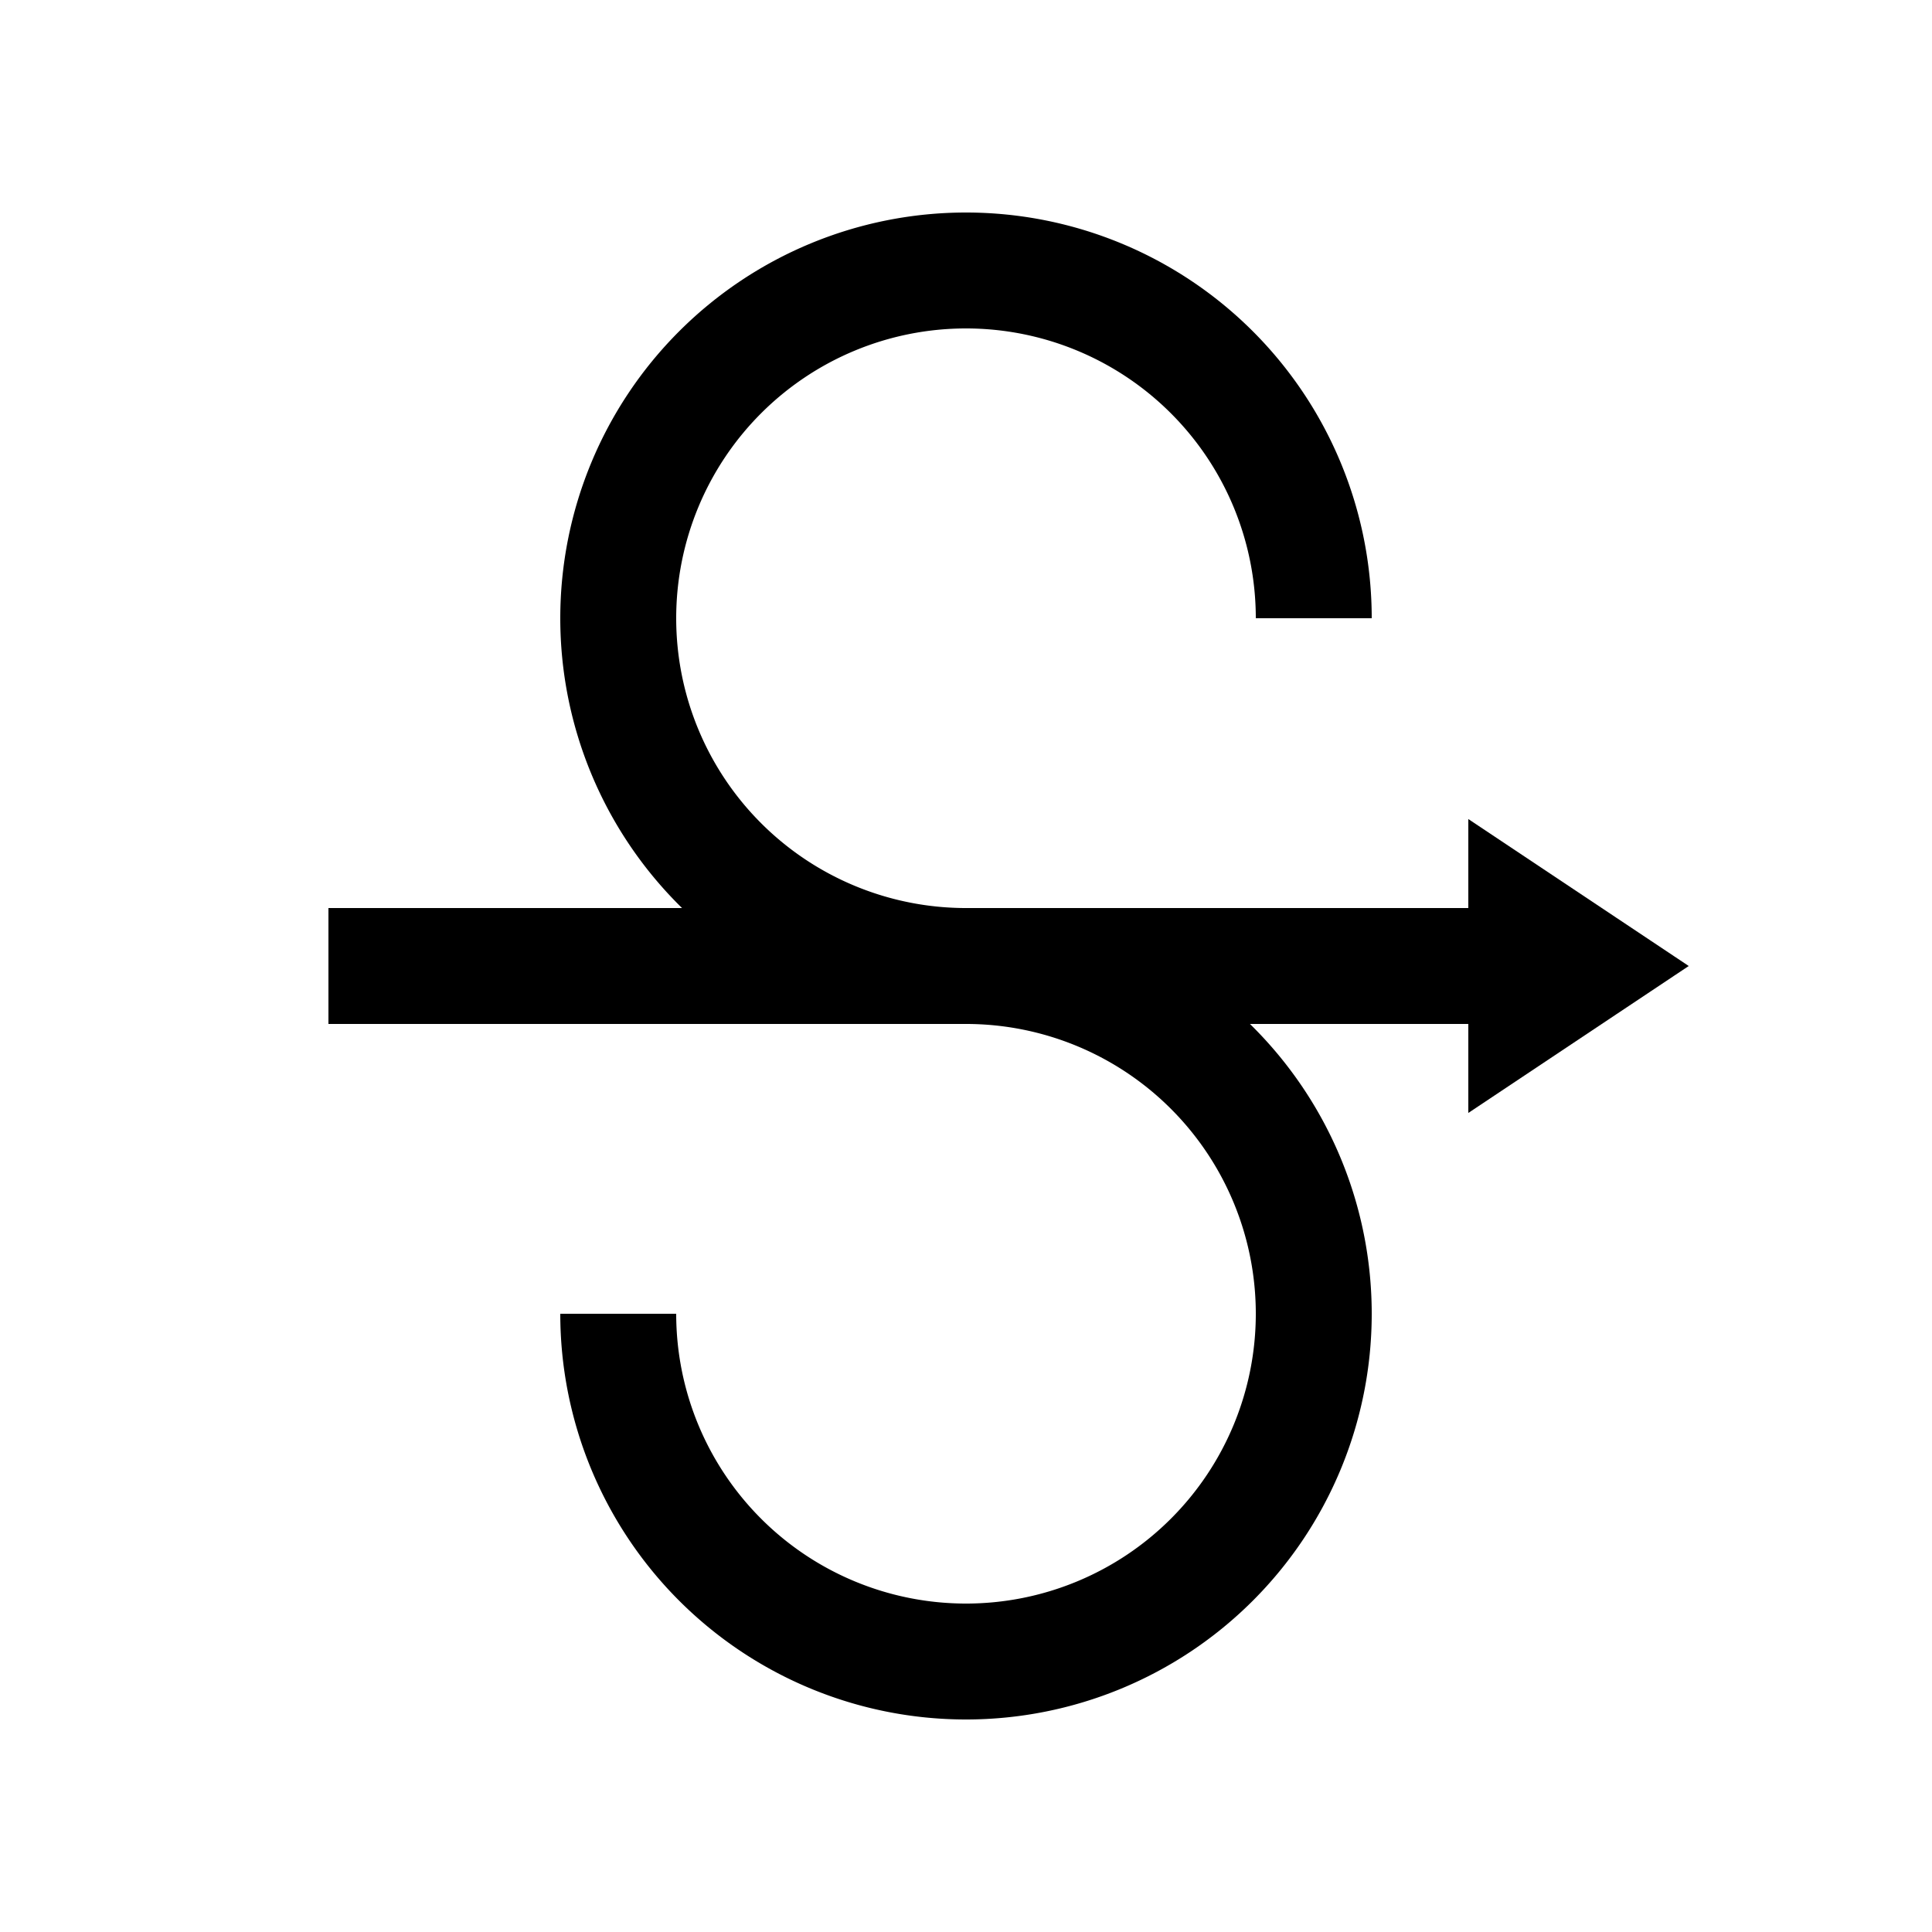 <?xml version="1.0" encoding="UTF-8" standalone="no"?> <!DOCTYPE svg PUBLIC "-//W3C//DTD SVG 1.1//EN" "http://www.w3.org/Graphics/SVG/1.1/DTD/svg11.dtd"> <svg xmlns="http://www.w3.org/2000/svg" xmlns:xlink="http://www.w3.org/1999/xlink" version="1.1" width="50" heigth="50" viewBox="-25 -25 50 50"> <desc id="en"> 	Codes 30-39 General Group: Duststorm, sandstorm, drifting or blowing snow. 	Code: 31 	Description: Slight or moderate duststorm or sandstorm (no appreciable change during the preceding hour) </desc> <g fill="none" stroke="black" stroke-width="3"> 	<path id="arc" d="M 0,0 a 9,9 0 1,1 9,-9" /> 	<path id="arc2" d="M 0,0 a 9,9 0 1,1 -9,9" /> </g> <path d="M 16,0 l -1.5,-1 v2 l 1.5,-1 z h -32.5" fill="none" stroke="black" stroke-width="3" /> </svg> 